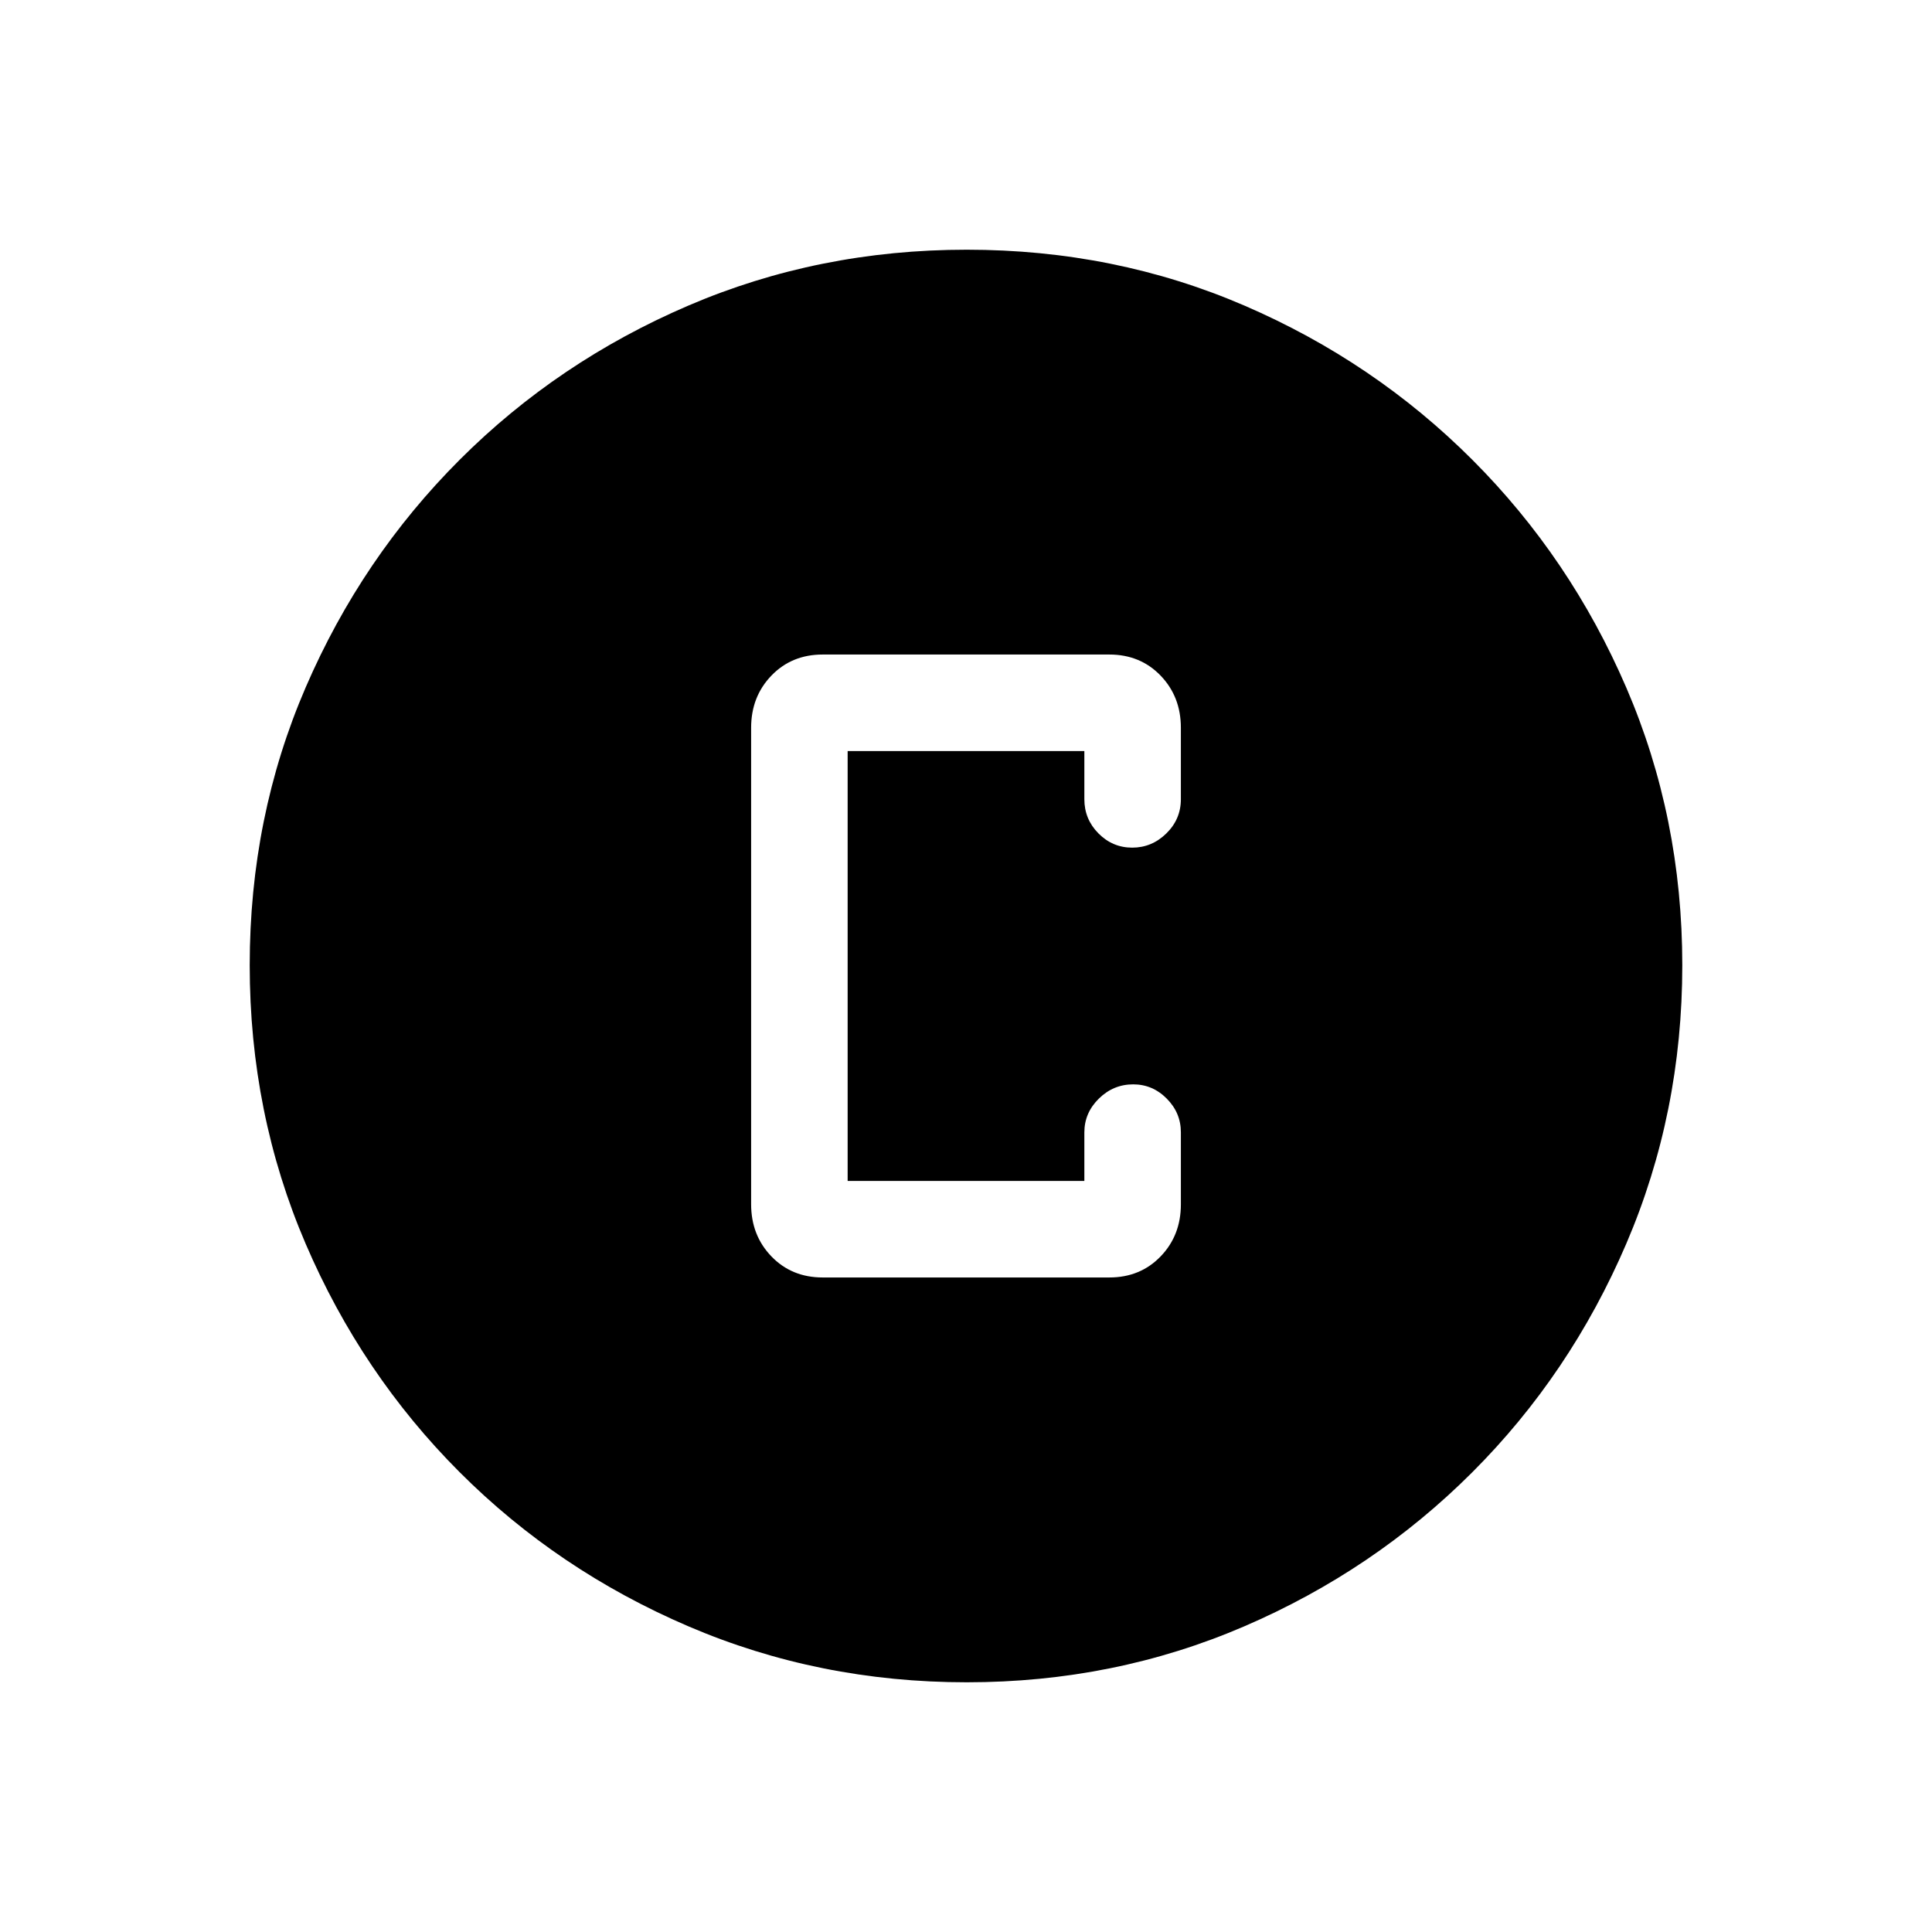<svg xmlns="http://www.w3.org/2000/svg" height="20" viewBox="0 -960 960 960" width="20"><path d="M480.37-124.08q-73.43 0-138.34-27.82-64.92-27.83-113.66-76.6-48.73-48.77-76.51-113.51-27.78-64.74-27.78-138.36 0-73.69 27.82-138.1 27.83-64.42 76.6-113.16 48.77-48.73 113.51-76.51 64.74-27.78 138.36-27.78 73.69 0 138.1 27.82 64.42 27.83 113.16 76.6 48.73 48.77 76.51 113.28 27.78 64.51 27.78 137.85 0 73.43-27.82 138.34-27.83 64.92-76.6 113.66-48.77 48.73-113.28 76.51-64.51 27.78-137.85 27.78Zm-71.56-201.15h142.38q15.4 0 25.49-10.44 10.09-10.44 10.09-25.88v-35.82q0-9.68-7.03-16.75t-16.66-7.07q-9.85 0-17.06 7.08-7.21 7.09-7.21 16.8v24.12H421.19v-213.62h117.62v23.93q0 9.93 7.01 17 7.02 7.07 16.77 7.07 9.76 0 16.97-7.07 7.21-7.07 7.21-17v-35.5q0-15.47-10.09-25.93-10.09-10.46-25.49-10.46H408.81q-15.4 0-25.49 10.46-10.09 10.46-10.09 25.93v236.76q0 15.47 10.09 25.93 10.09 10.46 25.49 10.46Z"/></svg>